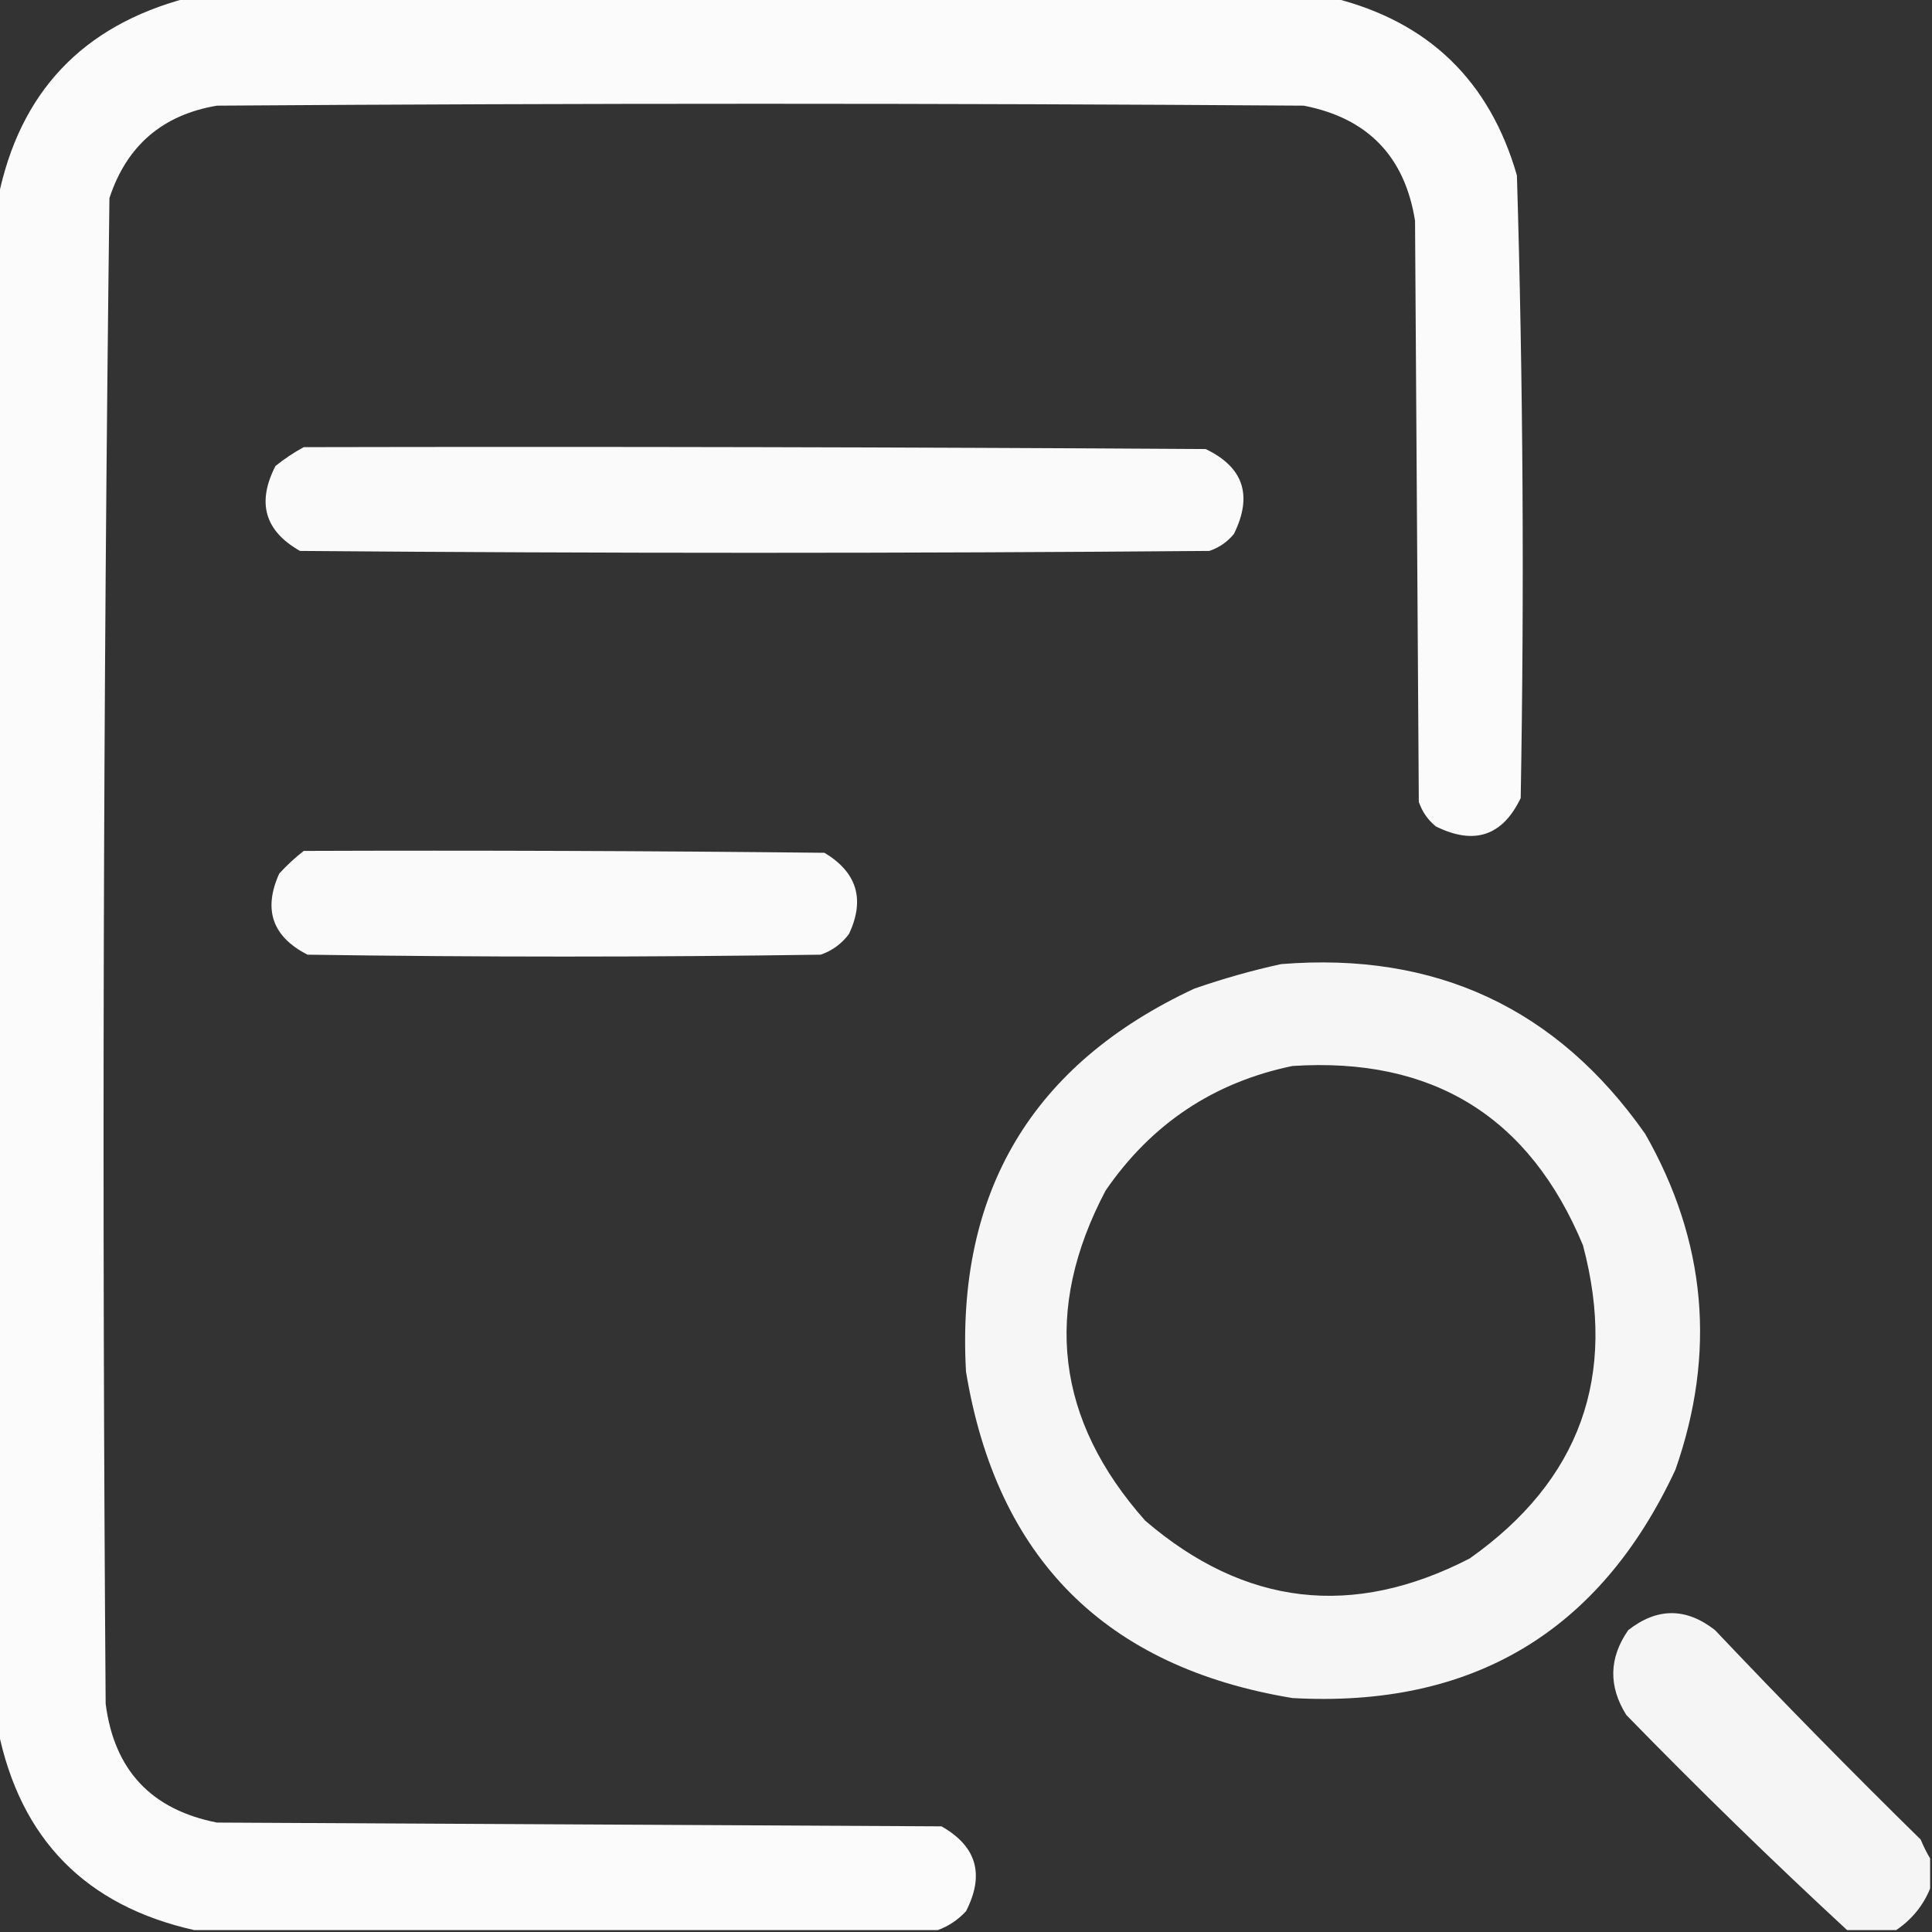 <svg width="512" height="512" viewBox="0 0 512 512" fill="none" xmlns="http://www.w3.org/2000/svg">
<rect x="0" y="0" width="512" height="512" fill="#333333" stroke="none"/>
<g clip-path="url(#clip0_237_3)">
<path opacity="0.979" fill-rule="evenodd" clip-rule="evenodd" d="M49.5 -0.5C150.833 -0.5 252.167 -0.5 353.5 -0.5C378.633 5.798 394.8 21.465 402 46.5C403.641 101.468 403.975 156.468 403 211.5C398.18 221.552 390.68 224.052 380.5 219C378.383 217.269 376.883 215.102 376 212.5C375.667 161.167 375.333 109.833 375 58.5C372.291 41.458 362.458 31.291 345.5 28C249.5 27.333 153.5 27.333 57.5 28C43.07 30.43 33.57 38.597 29 52.5C27.345 185.475 27.012 318.475 28 451.5C30.247 469.081 40.08 479.581 57.5 483C121.5 483.333 185.5 483.667 249.5 484C258.83 489.282 260.996 496.782 256 506.5C253.83 508.823 251.33 510.49 248.5 511.5C182.833 511.5 117.167 511.5 51.5 511.5C22.713 505.047 5.38 487.38 -0.5 458.5C-0.5 323.167 -0.5 187.833 -0.5 52.5C5.166 24.5 21.832 6.833 49.5 -0.5Z" fill="white"/>
<path opacity="0.973" fill-rule="evenodd" clip-rule="evenodd" d="M80.5 118.5C160.167 118.333 239.834 118.5 319.5 119C329.544 123.799 332.044 131.299 327 141.5C325.269 143.617 323.102 145.117 320.5 146C240.167 146.667 159.833 146.667 79.5 146C70.17 140.718 68.004 133.218 73 123.5C75.425 121.548 77.925 119.881 80.5 118.5Z" fill="white"/>
<path opacity="0.973" fill-rule="evenodd" clip-rule="evenodd" d="M80.5 225.5C126.501 225.333 172.501 225.5 218.5 226C227.117 231.188 229.284 238.354 225 247.5C223.062 250.106 220.562 251.939 217.5 253C172.167 253.667 126.833 253.667 81.5 253C72.184 248.242 69.684 241.075 74 231.5C76.063 229.266 78.23 227.266 80.5 225.5Z" fill="white"/>
<path opacity="0.956" fill-rule="evenodd" clip-rule="evenodd" d="M339.5 255.5C380.458 252.184 412.624 267.184 436 300.5C452.192 328.897 454.858 358.563 444 389.5C423.963 432.491 390.13 452.657 342.5 450C293 441.833 264.167 413 256 363.5C253.339 315.873 273.505 282.04 316.5 262C324.163 259.338 331.829 257.172 339.5 255.5ZM342.5 282.5C379.653 280.062 405.319 295.895 419.5 330C428.721 364.674 418.721 392.34 389.5 413C358.548 428.968 329.881 425.635 303.5 403C279.803 376.306 276.303 347.139 293 315.5C305.154 297.823 321.654 286.823 342.5 282.5Z" fill="white"/>
<path opacity="0.948" fill-rule="evenodd" clip-rule="evenodd" d="M511.5 492.5C511.5 495.167 511.5 497.833 511.5 500.5C509.632 505.04 506.632 508.707 502.5 511.5C498.167 511.5 493.833 511.5 489.5 511.5C469.591 493.093 450.091 474.093 431 454.5C426.213 446.876 426.38 439.376 431.5 432C439.167 426 446.833 426 454.5 432C472.305 450.805 490.471 469.305 509 487.5C509.757 489.315 510.59 490.981 511.5 492.5Z" fill="white"/>
</g>
<defs>
<clipPath id="clip0_237_3">
<rect width="512" height="512" fill="white"/>
</clipPath>
</defs>
</svg>
